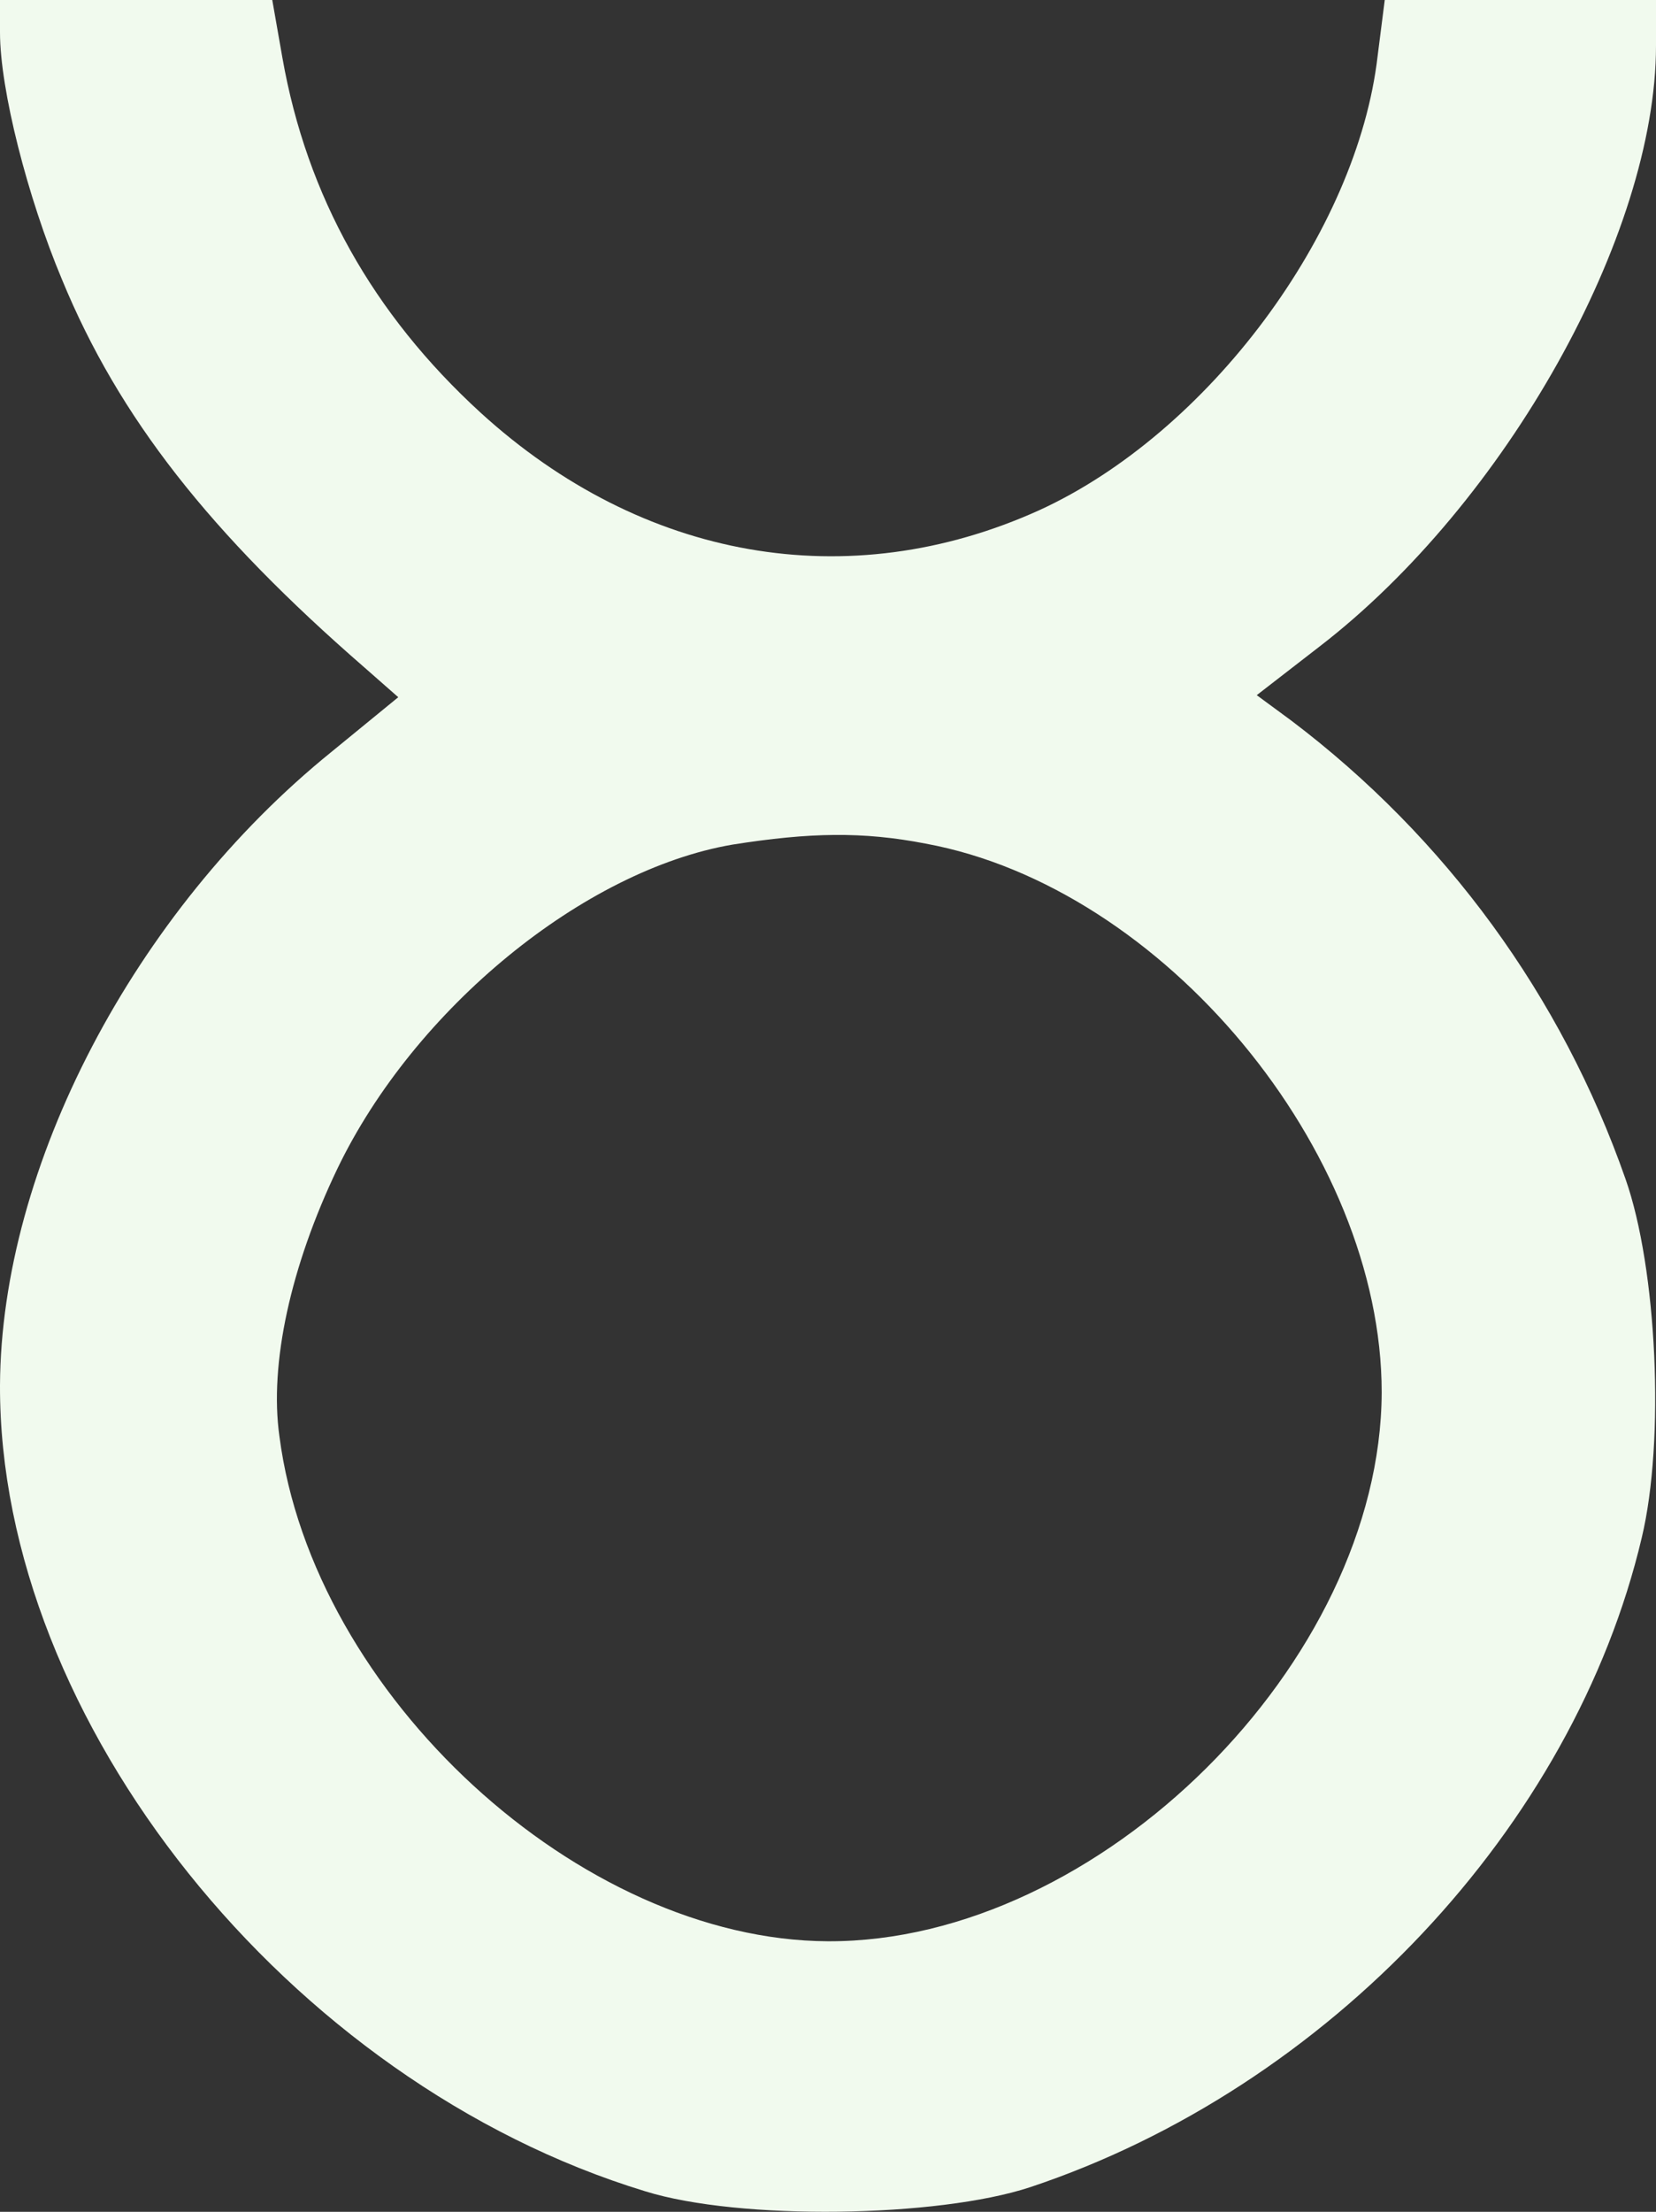 <?xml version="1.0" encoding="UTF-8" standalone="no"?>
<!-- Created with Inkscape (http://www.inkscape.org/) -->

<svg
        fill="#f1faee"
   width="57.503mm"
   height="76.772mm"
   viewBox="0 0 57.503 76.772"
   version="1.1"
   id="svg199"
   xmlns="http://www.w3.org/2000/svg"
   xmlns:svg="http://www.w3.org/2000/svg">
  <rect x="0" y="0" width="57.503" height="76.772" fill="#333333" stroke="none"/>
  <defs
     id="defs196" />
  <g
     id="layer1"
     transform="translate(-49.481,-109.937)">
    <path
       d="m 49.481,111.066 c 0,1.976 0.953,5.715 2.152,8.572 1.976,4.798 5.151,8.819 10.513,13.476 l 1.164,1.023 -2.328,1.905 c -6.844,5.539 -11.465,14.393 -11.501,21.978 -0.035,11.642 10.019,24.201 22.401,27.975 3.281,1.023 10.16,0.917 13.37,-0.141 10.372,-3.457 18.874,-12.524 21.237,-22.543 0.811,-3.387 0.529,-9.349 -0.564,-12.453 -2.223,-6.35 -6.244,-11.853 -11.606,-15.91 l -1.199,-0.882 2.187,-1.693 c 6.456,-4.974 11.677,-14.287 11.677,-20.849 v -1.587 h -4.727 -4.692 l -0.247,1.94 c -0.706,6.138 -5.891,13.088 -11.748,15.769 -6.632,2.999 -13.794,1.729 -19.403,-3.387 -3.739,-3.422 -6.032,-7.514 -6.879,-12.312 l -0.353,-2.011 h -4.727 -4.727 z m 32.138,28.152 c 8.255,1.517 15.84,10.654 15.84,19.05 -0.035,9.349 -9.807,19.085 -19.226,19.05 -8.608,-0.035 -17.886,-8.537 -19.05,-17.533 -0.353,-2.505 0.388,-5.891 2.011,-9.278 2.681,-5.574 8.573,-10.372 13.723,-11.254 2.681,-0.423 4.516,-0.459 6.703,-0.035 z"
       id="path109"
       style="stroke-width:0.035" />
  </g>
</svg>
